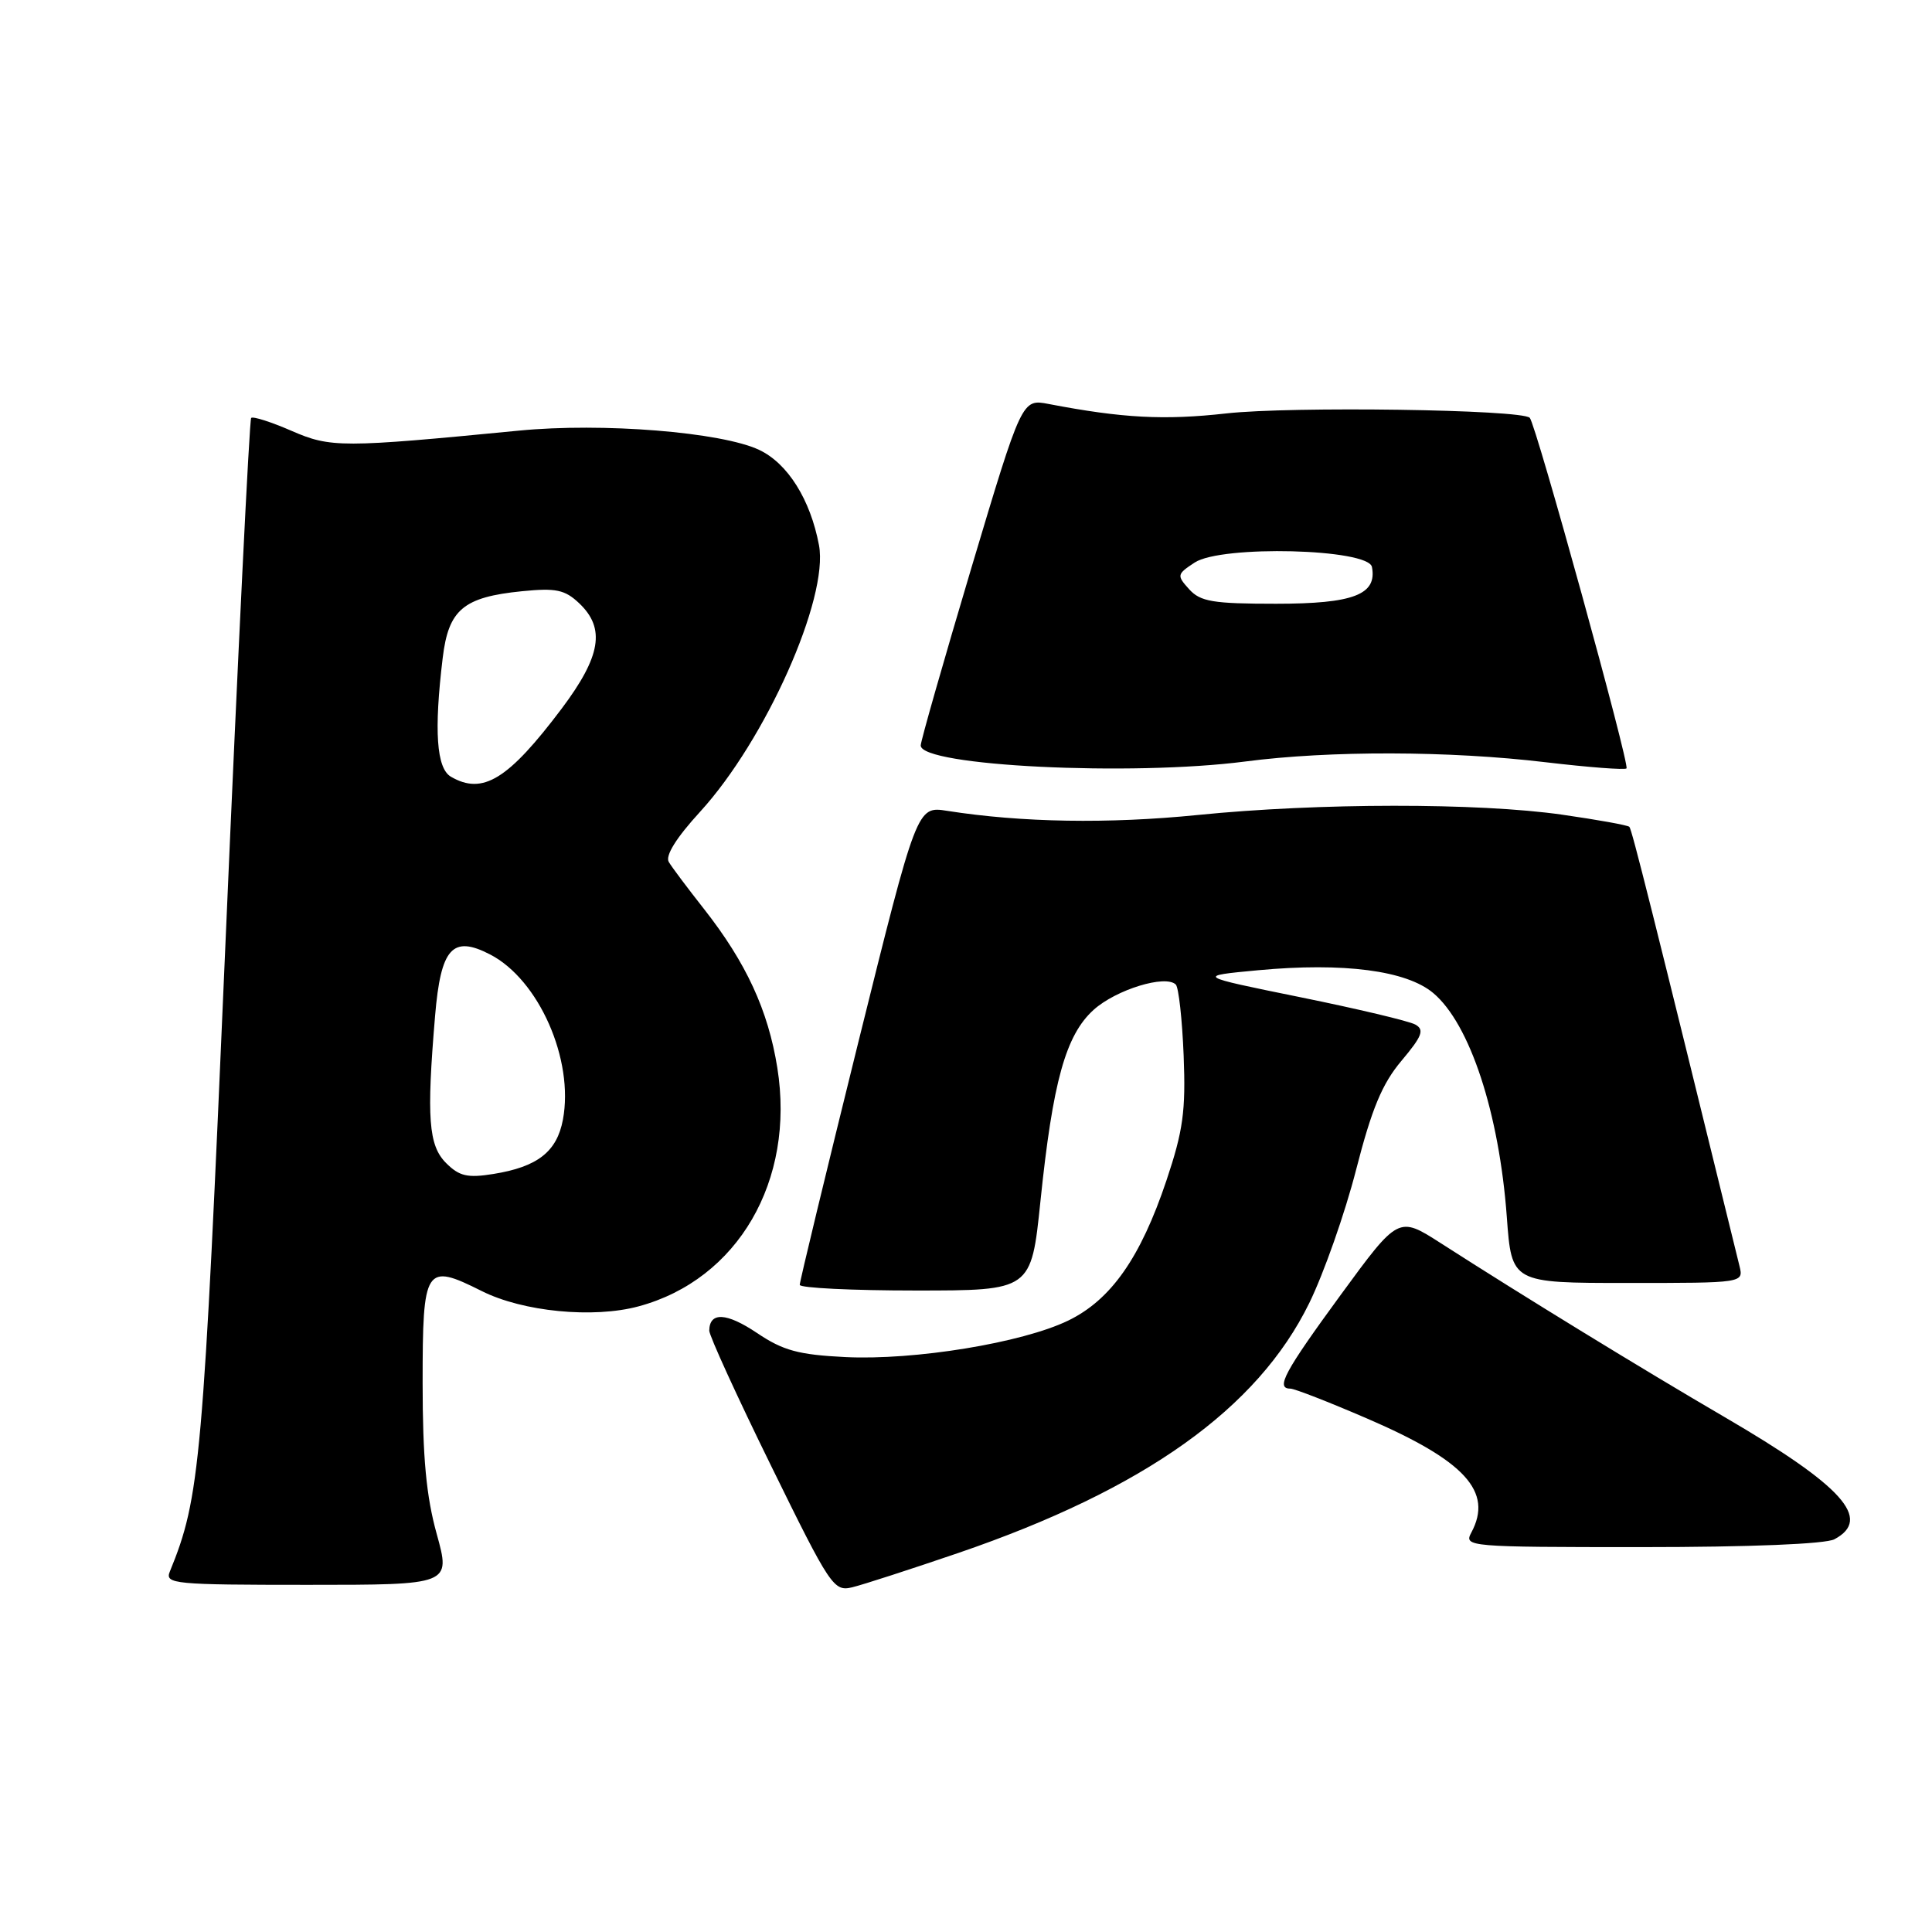 <?xml version="1.0" encoding="UTF-8" standalone="no"?>
<!DOCTYPE svg PUBLIC "-//W3C//DTD SVG 1.1//EN" "http://www.w3.org/Graphics/SVG/1.1/DTD/svg11.dtd" >
<svg xmlns="http://www.w3.org/2000/svg" xmlns:xlink="http://www.w3.org/1999/xlink" version="1.1" viewBox="0 0 256 256">
 <g >
 <path fill="currentColor"
d=" M 127.00 205.77 C 151.65 197.33 166.63 186.66 173.48 172.67 C 175.41 168.73 178.21 160.78 179.69 155.00 C 181.77 146.90 183.14 143.60 185.71 140.55 C 188.45 137.29 188.77 136.45 187.54 135.76 C 186.72 135.30 179.85 133.67 172.27 132.13 C 158.50 129.33 158.50 129.33 166.72 128.56 C 178.05 127.51 186.36 128.59 189.92 131.59 C 194.77 135.67 198.65 147.49 199.66 161.25 C 200.30 170.00 200.30 170.00 215.67 170.00 C 231.04 170.00 231.04 170.00 230.49 167.75 C 218.95 120.73 216.23 109.90 215.90 109.56 C 215.68 109.34 211.67 108.62 207.00 107.95 C 195.87 106.36 174.70 106.38 158.71 107.99 C 146.88 109.18 135.36 108.99 125.50 107.44 C 121.50 106.81 121.50 106.81 113.72 138.15 C 109.45 155.39 105.96 169.84 105.97 170.25 C 105.99 170.66 112.89 171.00 121.32 171.00 C 136.64 171.00 136.64 171.00 137.86 159.21 C 139.50 143.30 141.21 137.15 144.92 133.80 C 147.89 131.13 154.45 129.11 155.80 130.46 C 156.18 130.85 156.65 135.09 156.84 139.88 C 157.13 147.22 156.77 149.83 154.56 156.42 C 151.12 166.67 147.21 172.24 141.53 174.99 C 135.43 177.94 121.17 180.27 112.01 179.82 C 105.80 179.51 103.77 178.96 100.31 176.63 C 96.27 173.92 94.02 173.80 93.98 176.31 C 93.97 176.96 97.65 185.02 102.17 194.22 C 110.04 210.27 110.48 210.92 112.94 210.32 C 114.35 209.98 120.67 207.93 127.00 205.77 Z  M 57.87 203.27 C 56.48 198.26 56.00 193.15 56.00 183.24 C 56.00 167.83 56.33 167.31 63.83 171.07 C 69.28 173.81 78.61 174.72 84.61 173.10 C 97.77 169.56 105.39 156.45 103.00 141.49 C 101.78 133.85 98.87 127.56 93.28 120.44 C 91.14 117.72 89.04 114.93 88.62 114.22 C 88.12 113.40 89.60 111.02 92.76 107.57 C 101.45 98.07 109.83 79.26 108.52 72.24 C 107.38 66.19 104.38 61.41 100.61 59.62 C 95.61 57.25 79.82 55.98 68.76 57.06 C 45.29 59.34 43.82 59.35 38.61 57.08 C 35.92 55.91 33.52 55.14 33.28 55.38 C 33.05 55.62 31.52 86.79 29.89 124.66 C 26.90 194.14 26.52 198.41 22.50 208.25 C 21.83 209.88 23.08 210.00 40.76 210.00 C 59.73 210.00 59.73 210.00 57.87 203.27 Z  M 243.07 203.96 C 248.11 201.27 244.20 196.92 228.50 187.76 C 217.63 181.42 201.78 171.71 190.90 164.72 C 185.30 161.13 185.30 161.13 177.65 171.58 C 170.17 181.81 168.99 184.00 170.98 184.00 C 171.53 184.00 176.09 185.78 181.12 187.95 C 194.14 193.56 197.87 197.64 194.96 203.07 C 193.95 204.95 194.51 205.00 217.53 205.00 C 231.89 205.00 241.89 204.59 243.07 203.96 Z  M 165.03 100.90 C 176.21 99.44 192.07 99.48 204.80 101.00 C 210.47 101.67 215.29 102.04 215.52 101.82 C 215.98 101.36 203.51 56.18 202.70 55.36 C 201.59 54.26 171.10 53.82 162.50 54.78 C 154.25 55.70 148.76 55.41 138.95 53.53 C 135.41 52.85 135.41 52.85 128.70 75.29 C 125.02 87.64 122.00 98.20 122.00 98.78 C 122.00 101.50 149.87 102.87 165.03 100.90 Z  M 59.11 154.11 C 56.78 151.78 56.51 148.14 57.65 134.61 C 58.41 125.60 59.95 123.89 64.94 126.47 C 71.40 129.81 76.08 140.42 74.59 148.36 C 73.79 152.62 71.22 154.62 65.36 155.56 C 61.94 156.11 60.85 155.85 59.11 154.11 Z  M 59.75 102.92 C 57.84 101.81 57.49 96.86 58.66 87.18 C 59.43 80.77 61.39 79.12 69.17 78.34 C 73.68 77.89 74.85 78.14 76.75 79.94 C 80.25 83.26 79.63 86.96 74.43 93.89 C 67.35 103.29 63.97 105.38 59.75 102.92 Z  M 157.57 78.08 C 155.91 76.24 155.94 76.09 158.30 74.54 C 161.85 72.21 181.32 72.70 181.79 75.13 C 182.49 78.79 179.35 80.00 169.08 80.00 C 160.71 80.00 159.06 79.72 157.57 78.08 Z "/>
</g>
</svg>